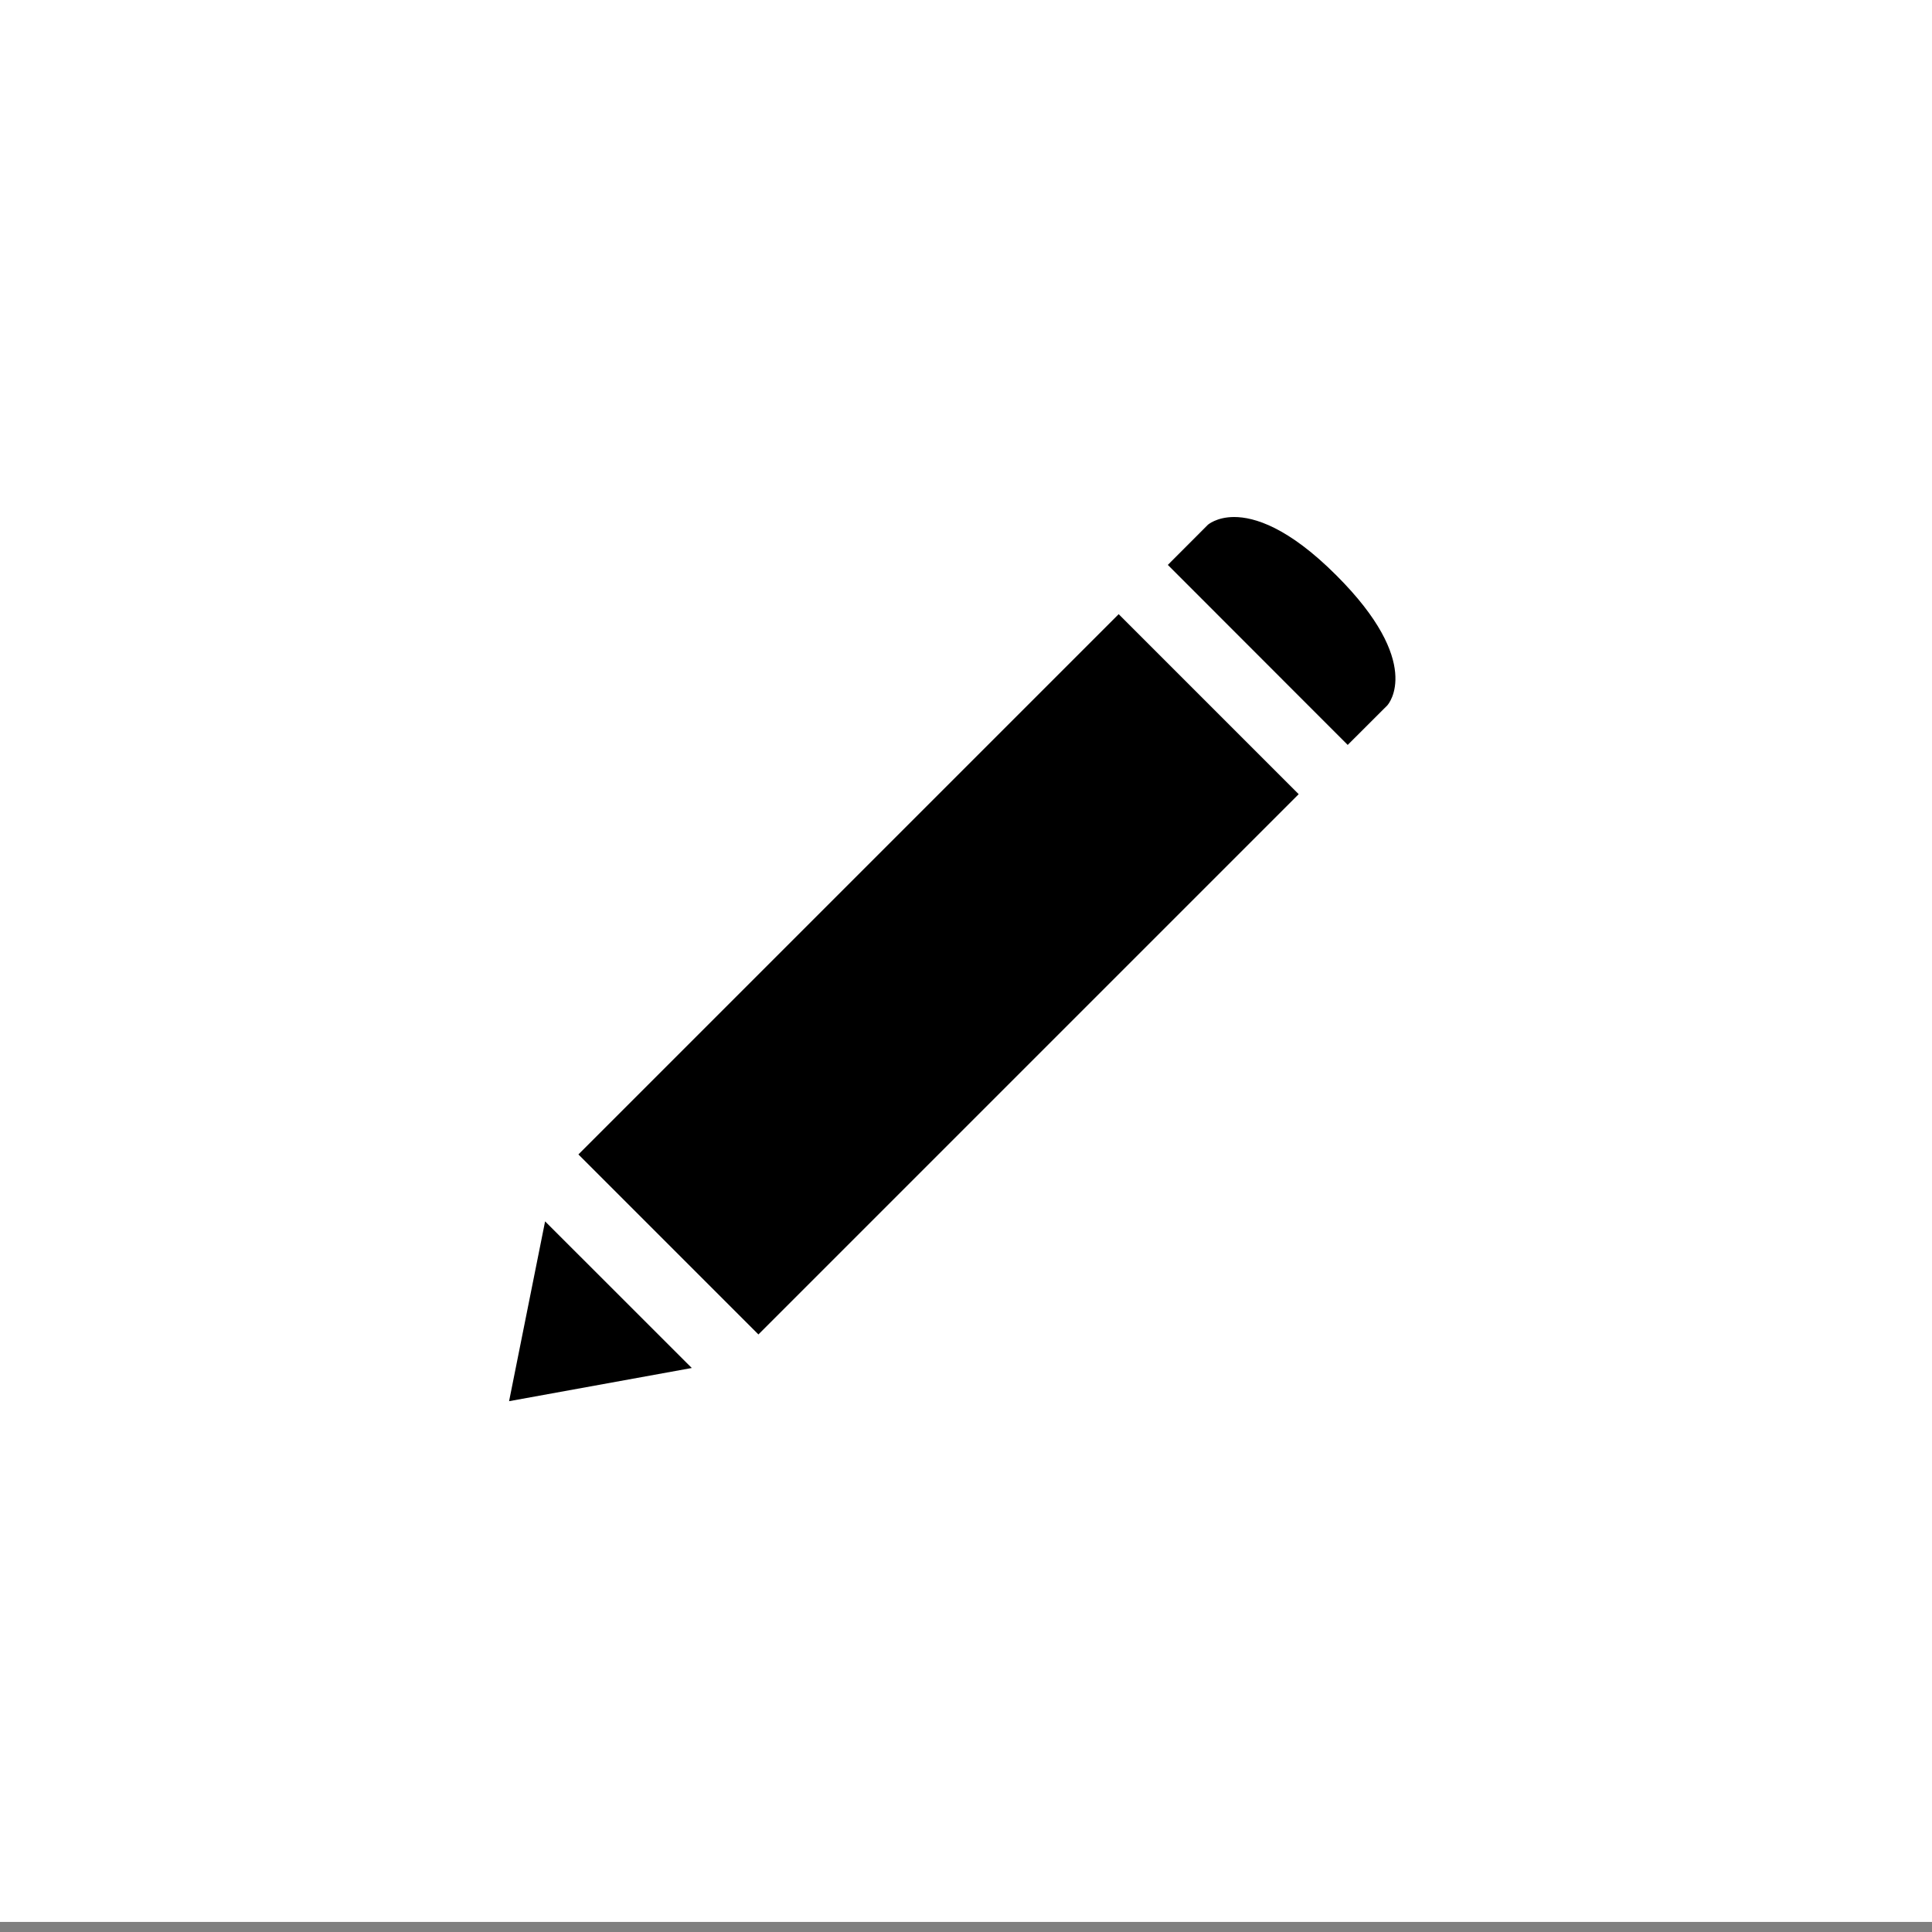 <?xml version="1.0" encoding="utf-8"?>
<!-- Generator: Adobe Illustrator 16.0.0, SVG Export Plug-In . SVG Version: 6.00 Build 0)  -->
<!DOCTYPE svg PUBLIC "-//W3C//DTD SVG 1.1//EN" "http://www.w3.org/Graphics/SVG/1.1/DTD/svg11.dtd">
<svg version="1.1" id="Layer_2" xmlns="http://www.w3.org/2000/svg" xmlns:xlink="http://www.w3.org/1999/xlink" x="0px" y="0px"
	 width="28px" height="28px" viewBox="0 0 28 28" enable-background="new 0 0 28 28" xml:space="preserve">
<rect x="0" y="0" width="28" height="28" fill="#808080" stroke="none"/>
<g id="Layer_10">
	<g>
		<rect y="-0.146" fill="#FFFFFF" width="28" height="28"/>
		<g>
			<polygon points="7.9,17.701 10.026,19.826 7.378,20.307 			"/>
			<rect x="8.061" y="12.275" transform="matrix(-0.707 0.707 -0.707 -0.707 33.199 14.489)" width="11.075" height="3.69"/>
			<path d="M16.925,8.187l0.578-0.579c0-0.001,0.127-0.115,0.384-0.115c0.29,0,0.782,0.146,1.482,0.847
				c1.264,1.263,0.759,1.86,0.736,1.884l-0.573,0.572L16.925,8.187z"/>
		</g>
	</g>
</g>
</svg>
